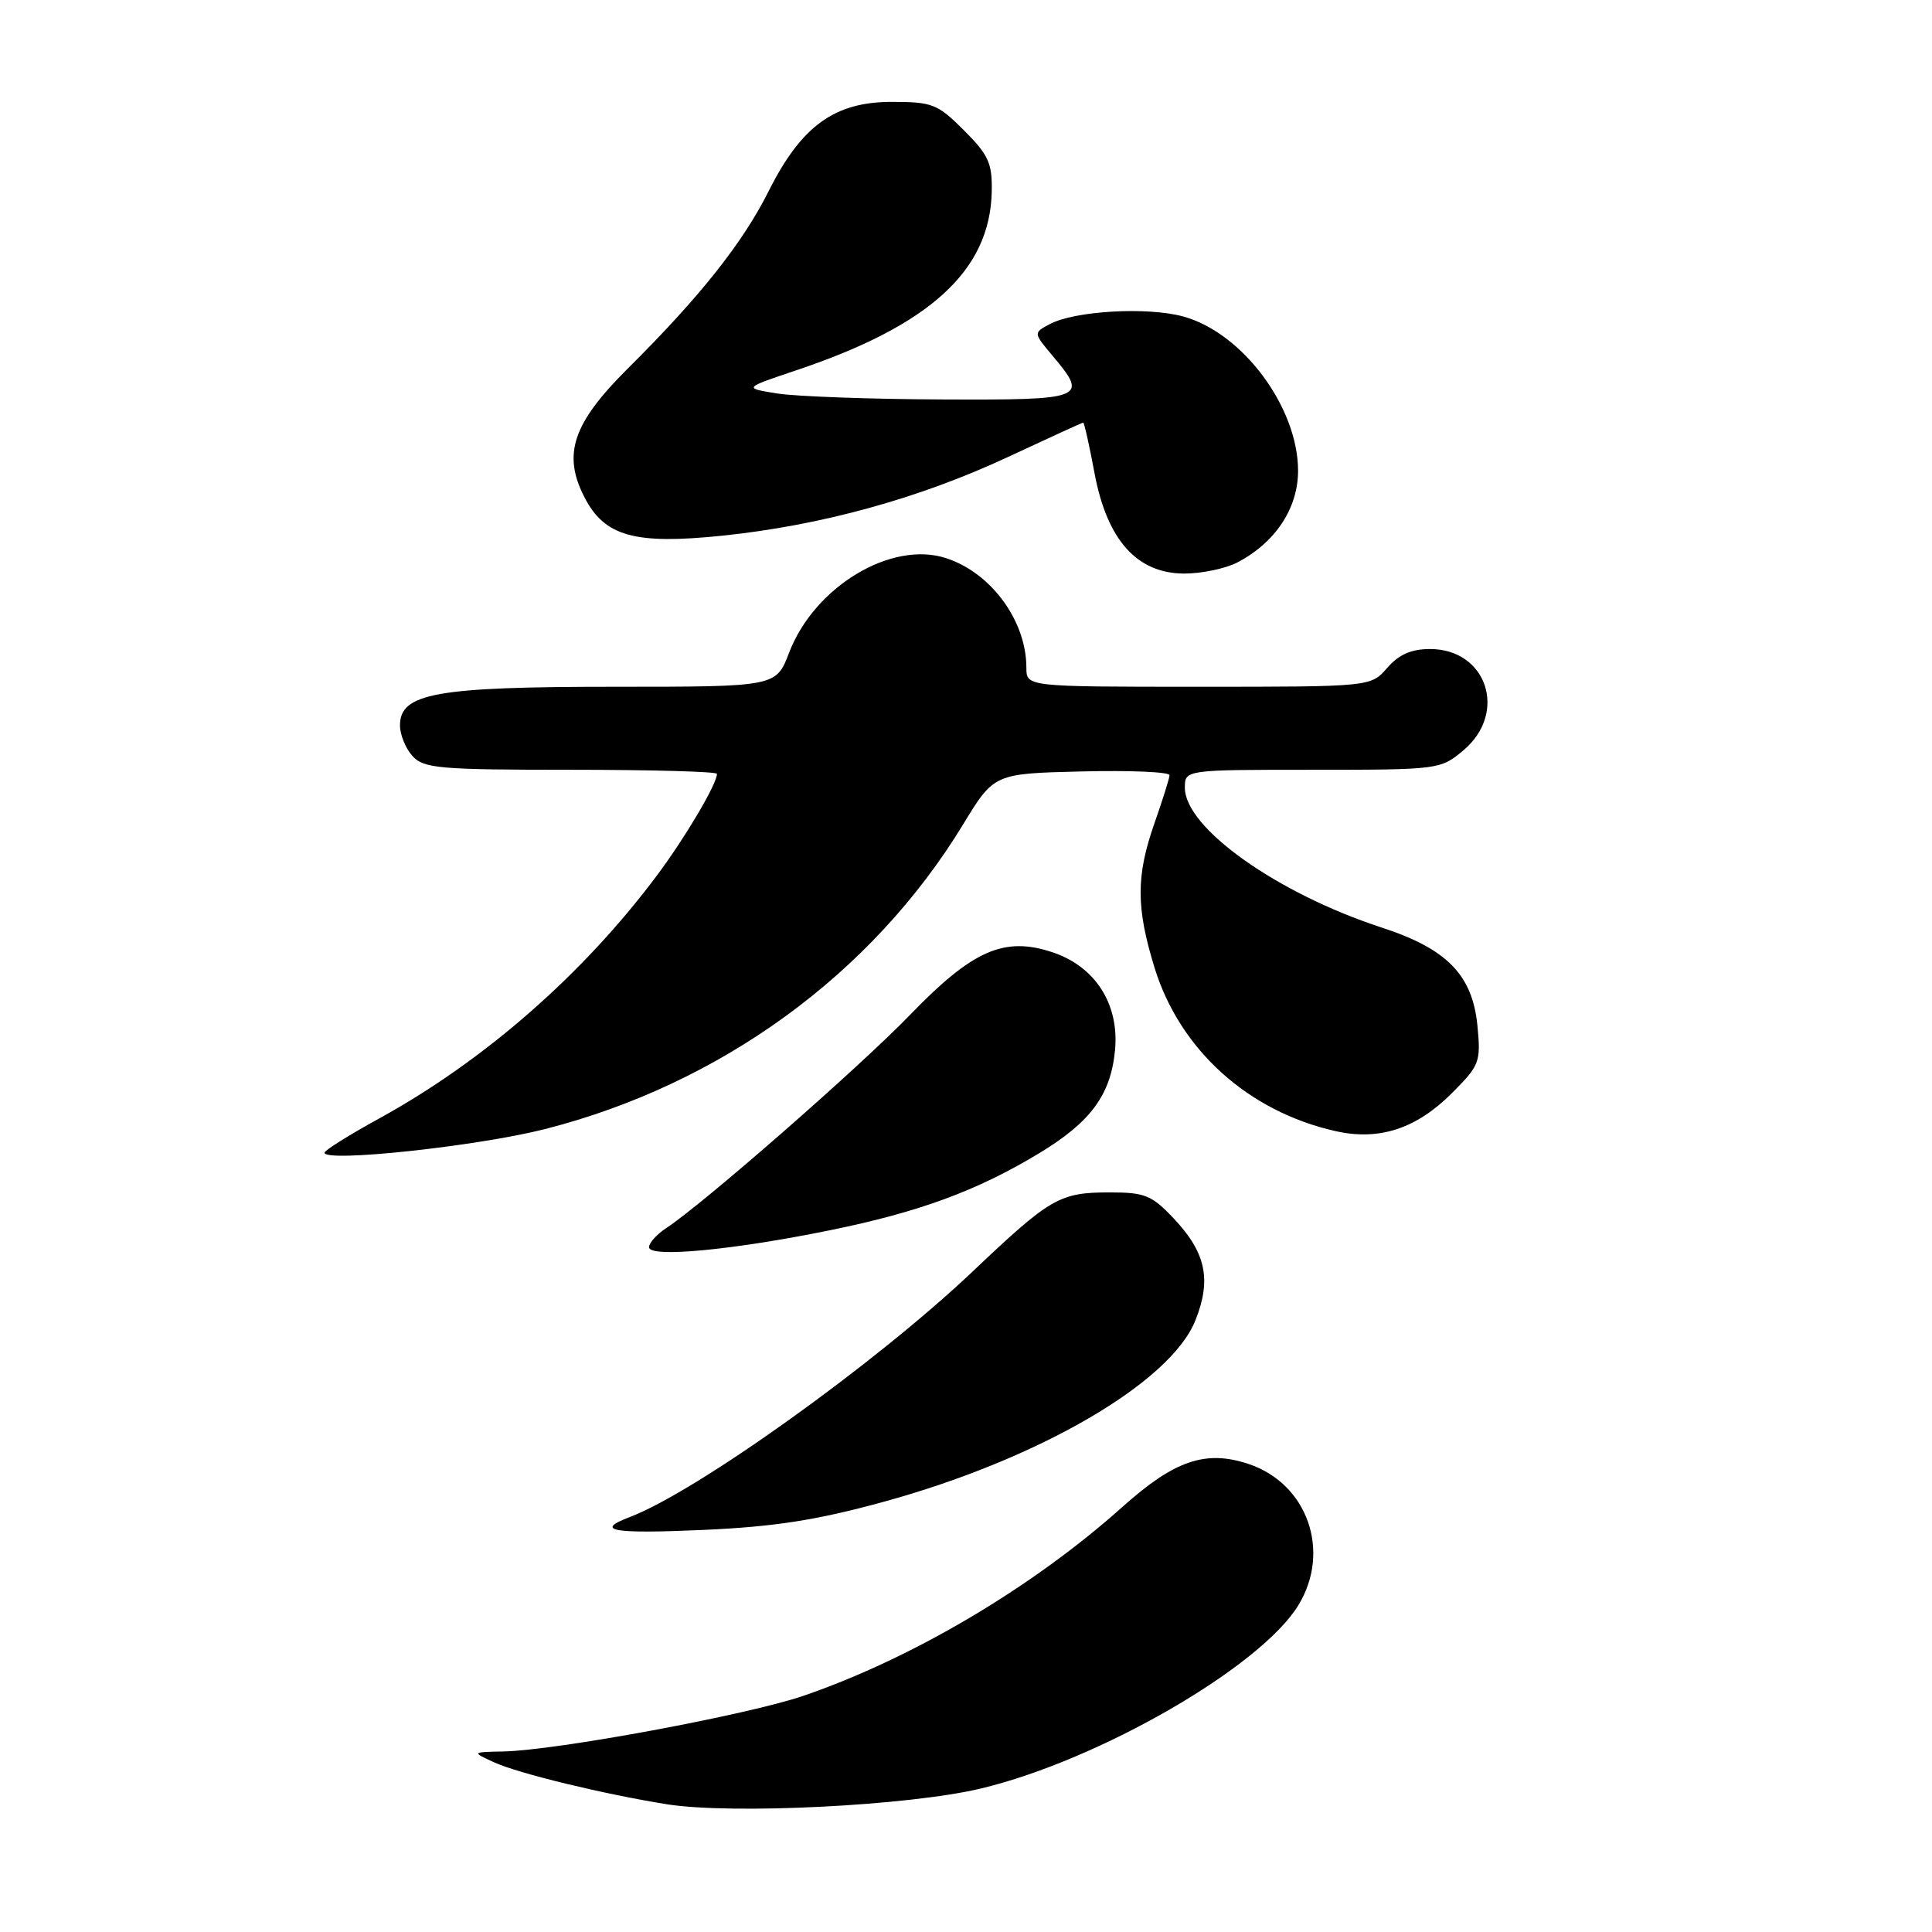 <?xml version="1.0" encoding="UTF-8" standalone="no"?>
<!DOCTYPE svg PUBLIC "-//W3C//DTD SVG 1.1//EN" "http://www.w3.org/Graphics/SVG/1.1/DTD/svg11.dtd" >
<svg xmlns="http://www.w3.org/2000/svg" xmlns:xlink="http://www.w3.org/1999/xlink" version="1.1" viewBox="0 0 256 256">
 <g >
 <path fill="currentColor"
d=" M 130.00 236.98 C 145.68 233.22 167.06 220.86 172.04 212.70 C 176.42 205.53 173.23 196.55 165.40 193.97 C 159.74 192.10 155.63 193.50 148.73 199.67 C 136.86 210.30 120.96 219.72 106.50 224.69 C 99.11 227.23 73.73 231.94 66.67 232.08 C 62.50 232.16 62.50 232.16 65.50 233.53 C 68.73 235.00 79.98 237.73 88.34 239.07 C 96.95 240.45 120.47 239.27 130.00 236.98 Z  M 117.00 199.02 C 137.58 193.39 155.09 183.22 158.39 174.97 C 160.55 169.58 159.80 165.99 155.55 161.48 C 152.62 158.37 151.71 158.00 147.07 158.00 C 140.39 158.00 139.22 158.68 128.88 168.48 C 116.01 180.68 92.33 197.64 83.42 201.03 C 78.68 202.83 81.17 203.26 93.25 202.72 C 102.62 202.30 108.21 201.43 117.00 199.02 Z  M 110.00 163.01 C 121.77 160.61 129.42 157.80 137.63 152.85 C 144.53 148.69 147.19 145.08 147.75 139.12 C 148.31 133.04 145.13 128.07 139.46 126.18 C 133.06 124.05 128.87 125.89 120.56 134.50 C 113.90 141.39 93.16 159.53 88.25 162.75 C 87.01 163.57 86.00 164.69 86.00 165.26 C 86.00 166.69 97.04 165.65 110.00 163.01 Z  M 72.21 149.61 C 95.49 143.67 115.55 129.07 127.61 109.25 C 131.72 102.50 131.72 102.50 143.36 102.22 C 149.76 102.06 154.99 102.29 154.97 102.72 C 154.95 103.15 154.06 105.97 153.00 109.00 C 150.52 116.04 150.52 120.24 152.99 128.25 C 156.35 139.11 165.41 147.29 176.97 149.88 C 182.73 151.18 187.66 149.57 192.35 144.88 C 196.06 141.17 196.23 140.74 195.77 135.94 C 195.12 129.20 191.75 125.73 183.09 122.91 C 169.22 118.38 157.00 109.70 157.00 104.38 C 157.00 102.00 157.00 102.00 173.92 102.00 C 190.67 102.00 190.88 101.97 193.92 99.41 C 199.82 94.45 197.02 86.00 189.49 86.00 C 187.00 86.00 185.36 86.72 183.81 88.50 C 181.64 91.00 181.64 91.00 158.82 91.00 C 136.00 91.00 136.00 91.00 136.00 88.47 C 136.00 82.28 131.36 75.93 125.40 73.97 C 118.14 71.57 107.91 77.72 104.56 86.49 C 102.83 91.00 102.83 91.00 81.39 91.00 C 57.74 91.00 53.00 91.86 53.00 96.12 C 53.00 97.34 53.74 99.17 54.65 100.17 C 56.15 101.82 58.18 102.00 75.65 102.00 C 86.29 102.00 95.00 102.24 95.00 102.54 C 95.00 103.88 90.80 110.98 87.05 116.00 C 77.24 129.12 64.18 140.54 50.25 148.20 C 46.26 150.39 43.00 152.43 43.00 152.74 C 43.00 154.06 63.30 151.88 72.21 149.61 Z  M 163.93 74.54 C 168.97 71.93 172.00 67.36 172.00 62.38 C 172.00 53.96 164.62 44.06 156.76 41.93 C 151.97 40.63 142.39 41.19 139.09 42.95 C 136.92 44.11 136.92 44.11 139.46 47.13 C 144.26 52.83 143.82 53.01 124.75 52.93 C 115.26 52.89 105.47 52.53 103.00 52.14 C 98.50 51.42 98.50 51.42 105.50 49.07 C 123.23 43.13 131.18 35.86 131.41 25.41 C 131.49 21.62 130.99 20.53 127.73 17.27 C 124.24 13.78 123.54 13.50 118.16 13.50 C 110.58 13.50 106.19 16.68 101.86 25.31 C 98.41 32.20 92.73 39.35 83.17 48.85 C 75.88 56.10 74.50 60.20 77.46 65.92 C 80.13 71.08 84.10 72.18 95.71 70.98 C 108.83 69.62 121.78 66.05 133.57 60.55 C 138.92 58.05 143.40 56.00 143.53 56.00 C 143.67 56.00 144.35 59.04 145.04 62.75 C 146.71 71.59 150.67 76.00 156.95 76.00 C 159.23 76.00 162.37 75.34 163.93 74.54 Z "/>
</g>
</svg>